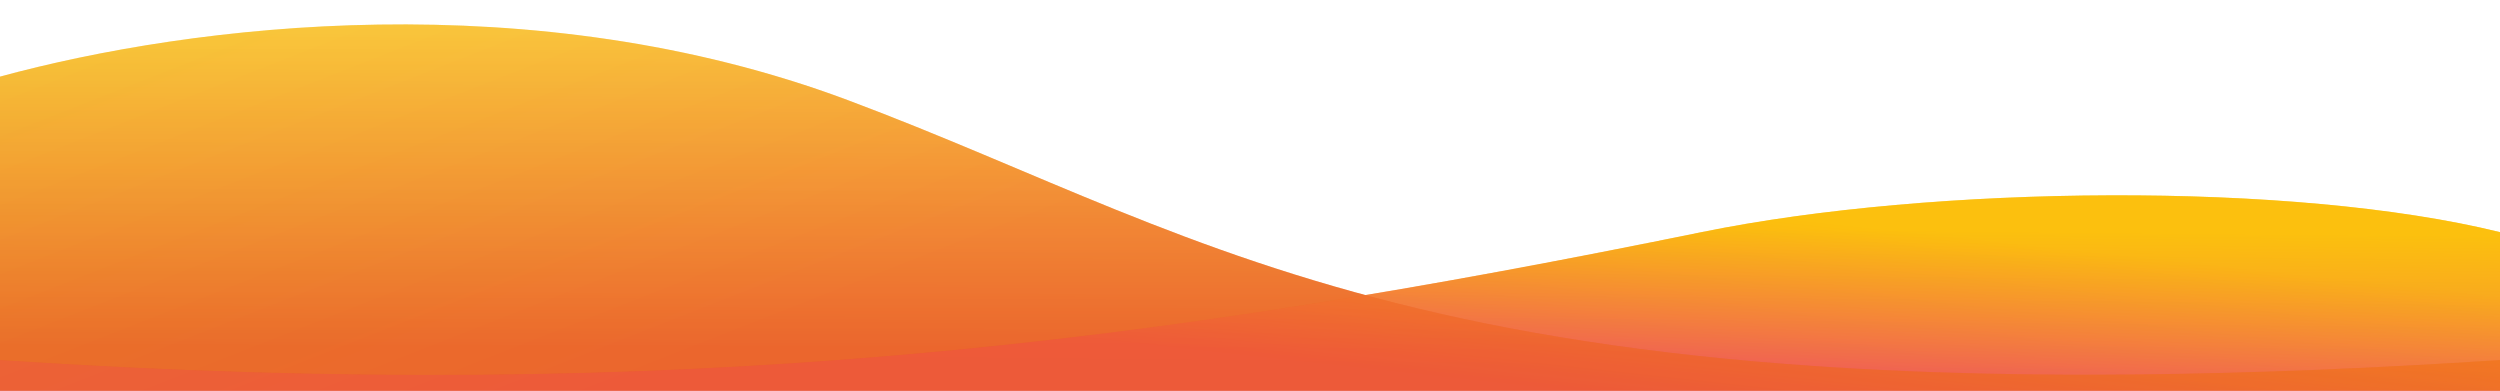<svg id="Layer_1" data-name="Layer 1" xmlns="http://www.w3.org/2000/svg" xmlns:xlink="http://www.w3.org/1999/xlink" viewBox="0 0 2560 400"><defs><style>.cls-1,.cls-2{opacity:0.9;}.cls-1,.cls-2,.cls-3,.cls-4{isolation:isolate;}.cls-1{fill:url(#linear-gradient);}.cls-2{fill:url(#linear-gradient-2);}.cls-3{opacity:0.5;fill:url(#linear-gradient-3);}.cls-4{opacity:0.25;fill:url(#linear-gradient-4);}</style><linearGradient id="linear-gradient" x1="1280.13" y1="-195.8" x2="1278.46" y2="-24.12" gradientTransform="translate(2560 202.07) rotate(180)" gradientUnits="userSpaceOnUse"><stop offset="0.09" stop-color="#ed4758"/><stop offset="0.99" stop-color="#fcbd01"/></linearGradient><linearGradient id="linear-gradient-2" x1="-9799.34" y1="-184.76" x2="-9798.55" y2="187.55" gradientTransform="matrix(1, 0, 0, -1, 11079.03, 202.07)" gradientUnits="userSpaceOnUse"><stop offset="0.08" stop-color="#e34811"/><stop offset="1" stop-color="#fbc72e"/></linearGradient><linearGradient id="linear-gradient-3" x1="1280.33" y1="-185.32" x2="1252.09" y2="73.68" gradientTransform="translate(2560 202.07) rotate(180)" gradientUnits="userSpaceOnUse"><stop offset="0.08" stop-color="#ed4758"/><stop offset="0.85" stop-color="#fcbd01"/></linearGradient><linearGradient id="linear-gradient-4" x1="-9858.87" y1="-30.02" x2="-10080.48" y2="533.86" gradientTransform="matrix(1, 0, 0, -1, 11079.03, 202.07)" gradientUnits="userSpaceOnUse"><stop offset="0.08" stop-color="#fc8b3d"/><stop offset="1" stop-color="#f5cf22"/></linearGradient></defs><title>masthead-wave</title><g id="Gradients"><path class="cls-1" d="M2560,400H0V368.72C701.5,415,1185,351.45,1743,237.59c236.4-48.23,605.93-52,817,.14Z"/><path class="cls-2" d="M0,400H2560V368.72C1477.5,439.1,1253,246.47,868,102.47c-321.62-120.3-670.5-77.8-868-24Z"/></g><g id="Backdrop"><path class="cls-3" d="M2560,400H0V368.72C701.5,415,1185,351.45,1743,237.59c236.4-48.23,605.93-52,817,.14Z"/><path class="cls-4" d="M0,400H2560V368.72C1477.5,439.1,1253,246.47,868,102.47c-321.62-120.3-670.5-77.8-868-24Z"/></g></svg>